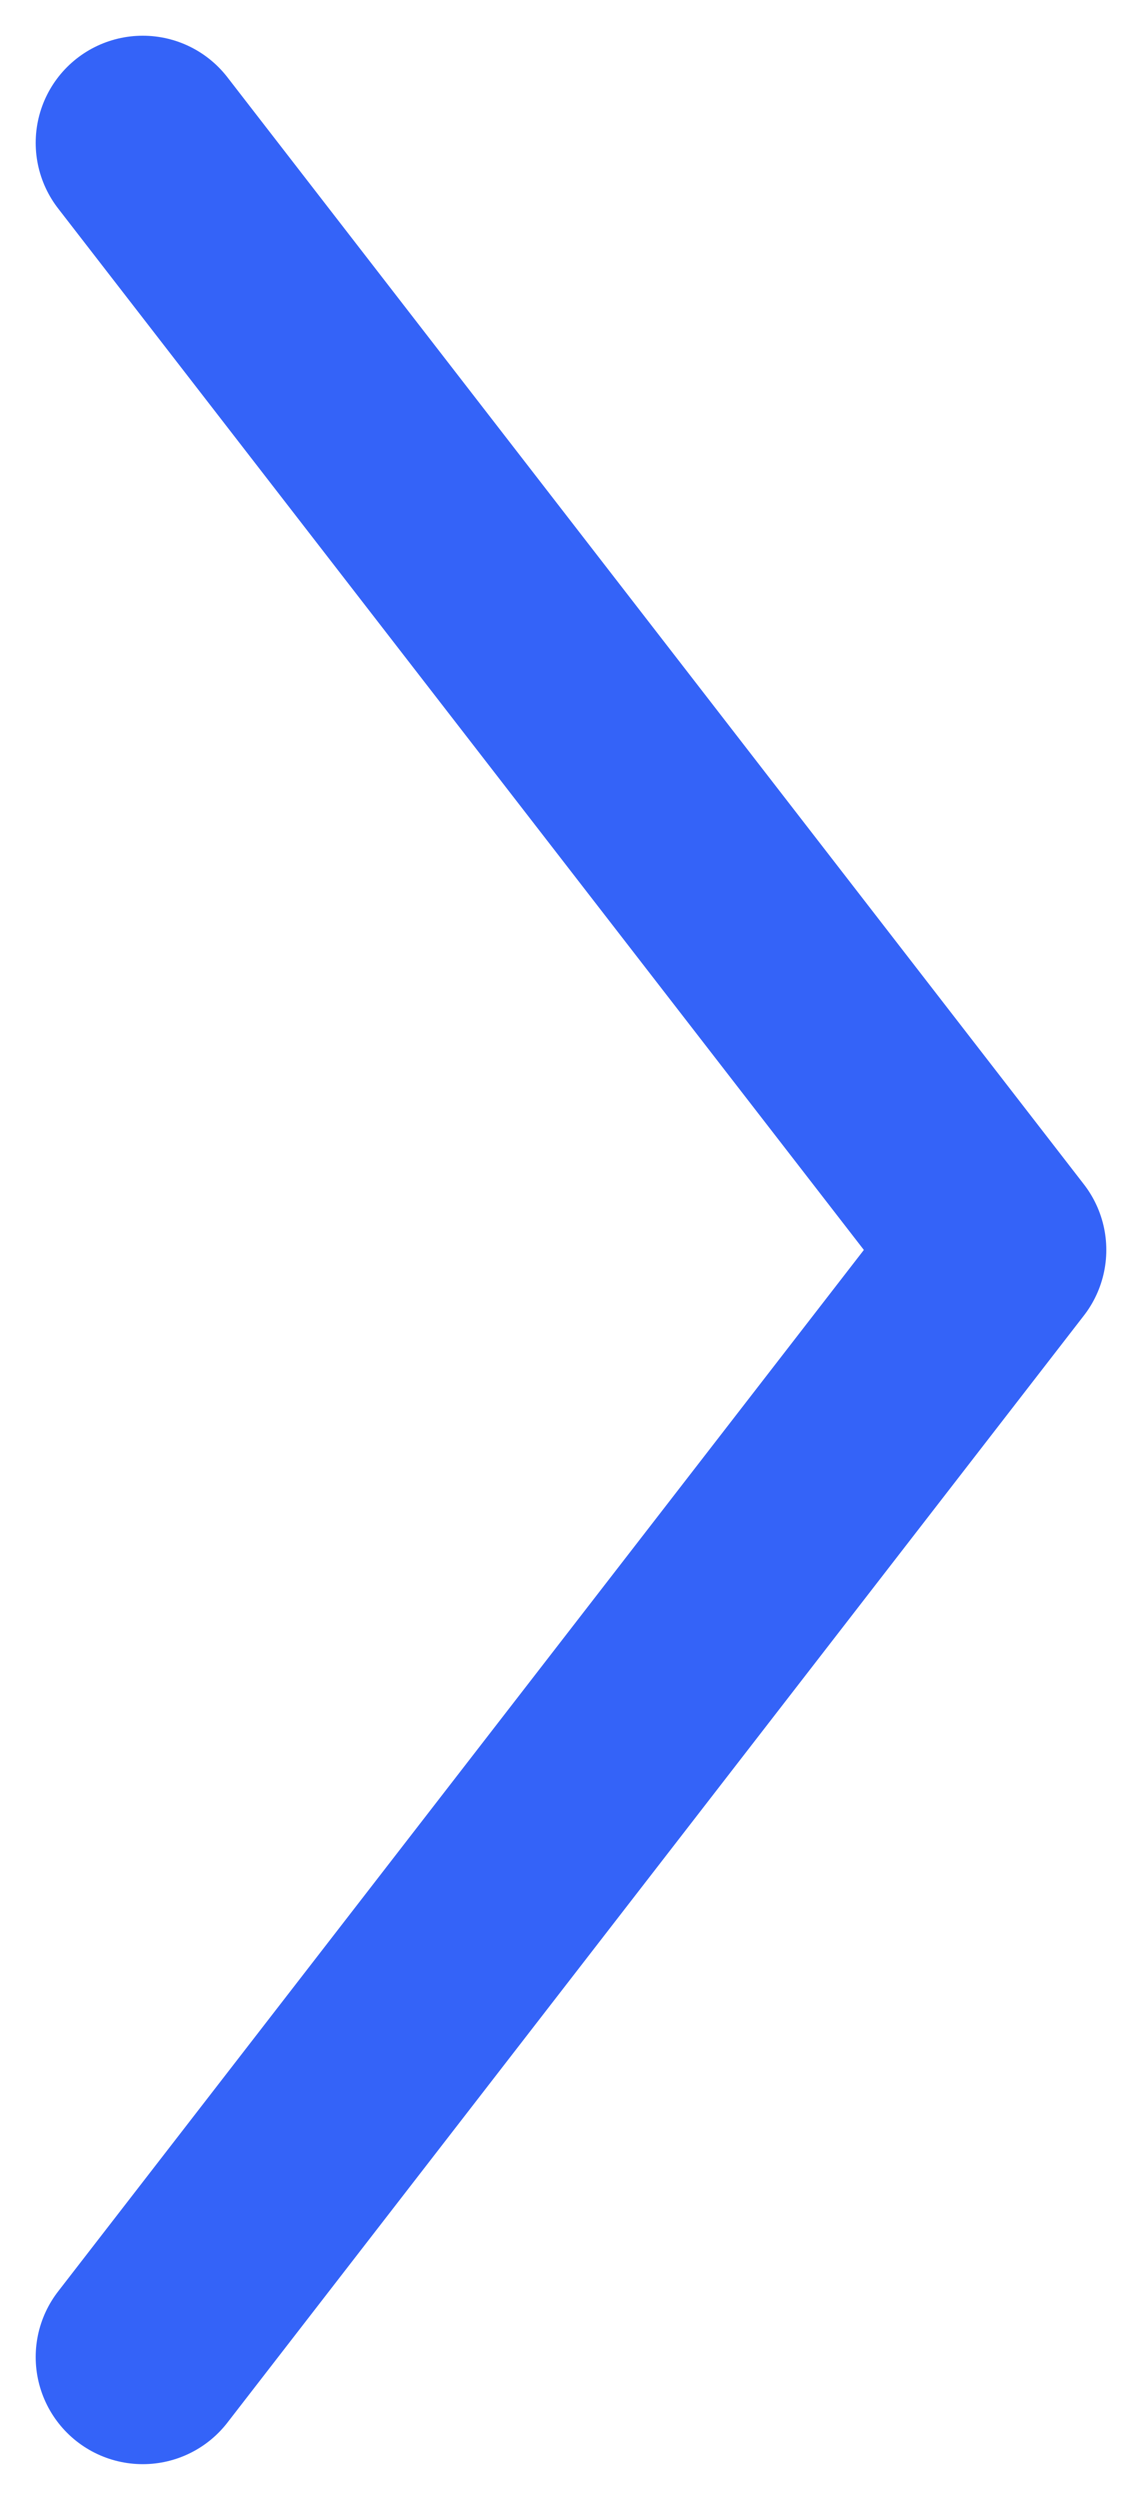 <svg width="16" height="35" viewBox="0 0 16 35" fill="none" xmlns="http://www.w3.org/2000/svg">
<path d="M2 33L14 17.5L2 2" stroke="#3463F8" stroke-width="3" stroke-linecap="round" stroke-linejoin="round"/>
</svg>
